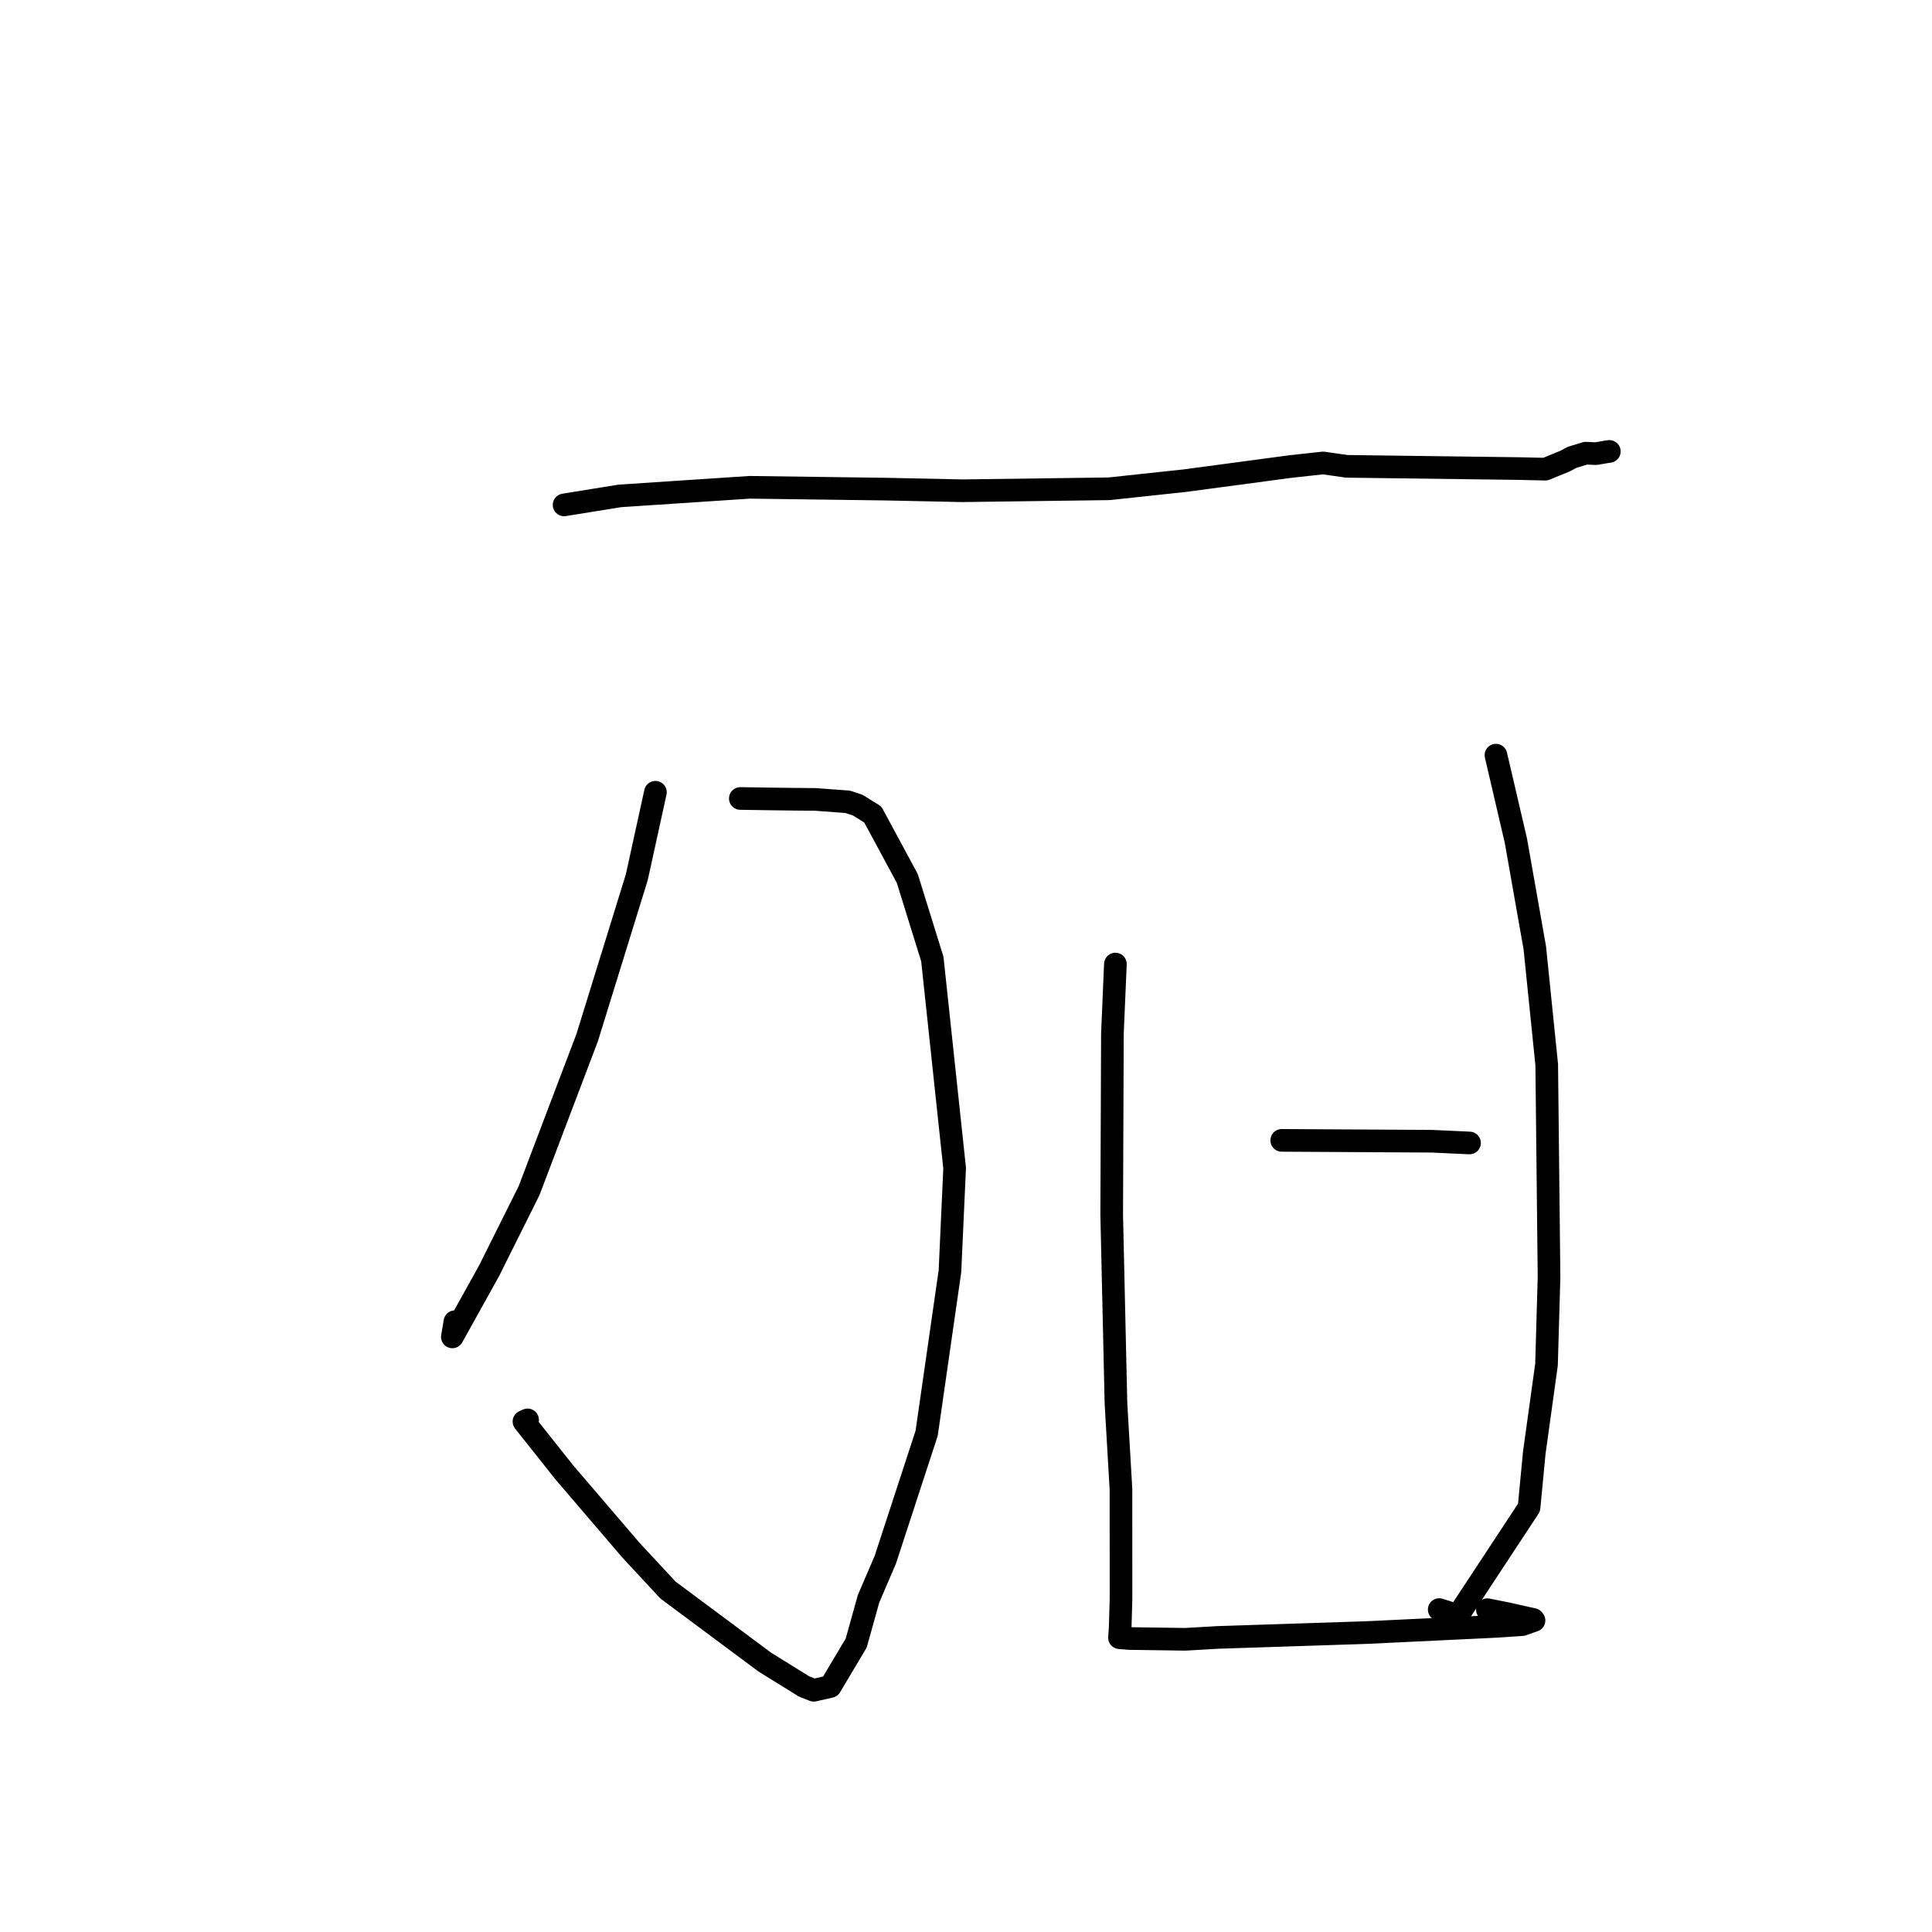 <?xml version="1.0" standalone="no"?>
    <svg width="256" height="256" xmlns="http://www.w3.org/2000/svg" version="1.1">
    <polyline stroke="black" stroke-width="3" stroke-linecap="round" fill="transparent" stroke-linejoin="round" points="74.746 66.902 82.125 65.71 99.327 64.57 117.386 64.812 127.517 65.026 146.954 64.767 157.012 63.689 170.911 61.829 175.321 61.344 178.459 61.792 201.273 62.088 204.766 62.167 207.377 61.099 208.325 60.592 210.134 60.047 211.459 60.111 212.995 59.85 213.246 59.815 " />
        <polyline stroke="black" stroke-width="3" stroke-linecap="round" fill="transparent" stroke-linejoin="round" points="98.096 105.802 101.806 105.859 105.164 105.902 108.052 105.928 112.334 106.246 113.668 106.692 115.647 107.923 120.218 116.391 123.538 127.074 126.494 154.787 125.874 168.439 122.785 189.92 117.302 206.69 115.085 211.854 113.449 217.717 110.022 223.471 107.829 223.97 106.556 223.472 101.337 220.235 88.517 210.697 83.592 205.395 74.79 195.115 69.426 188.363 69.909 188.143 " />
        <polyline stroke="black" stroke-width="3" stroke-linecap="round" fill="transparent" stroke-linejoin="round" points="86.847 104.976 84.379 116.234 77.807 137.477 70.105 157.766 64.798 168.403 59.939 177.145 60.28 175.131 " />
        <polyline stroke="black" stroke-width="3" stroke-linecap="round" fill="transparent" stroke-linejoin="round" points="147.796 127.744 147.401 136.947 147.306 160.965 147.871 185.963 148.535 197.35 148.539 211.855 148.43 215.684 148.338 216.99 148.337 216.999 148.337 217.002 148.337 217.002 148.337 217.003 148.337 217.003 149.634 217.111 157.062 217.216 161.389 216.967 181.072 216.324 198.278 215.501 201.689 215.274 203.264 214.719 203.159 214.588 199.63 213.798 197.085 213.29 " />
        <polyline stroke="black" stroke-width="3" stroke-linecap="round" fill="transparent" stroke-linejoin="round" points="198.221 100.059 200.859 111.38 203.368 125.588 204.949 141.088 205.255 169.213 204.921 180.812 203.296 192.527 202.606 199.755 193.184 214.073 190.704 213.277 " />
        <polyline stroke="black" stroke-width="3" stroke-linecap="round" fill="transparent" stroke-linejoin="round" points="169.835 151.105 189.711 151.218 194.323 151.431 194.622 151.445 194.718 151.449 " />
        </svg>